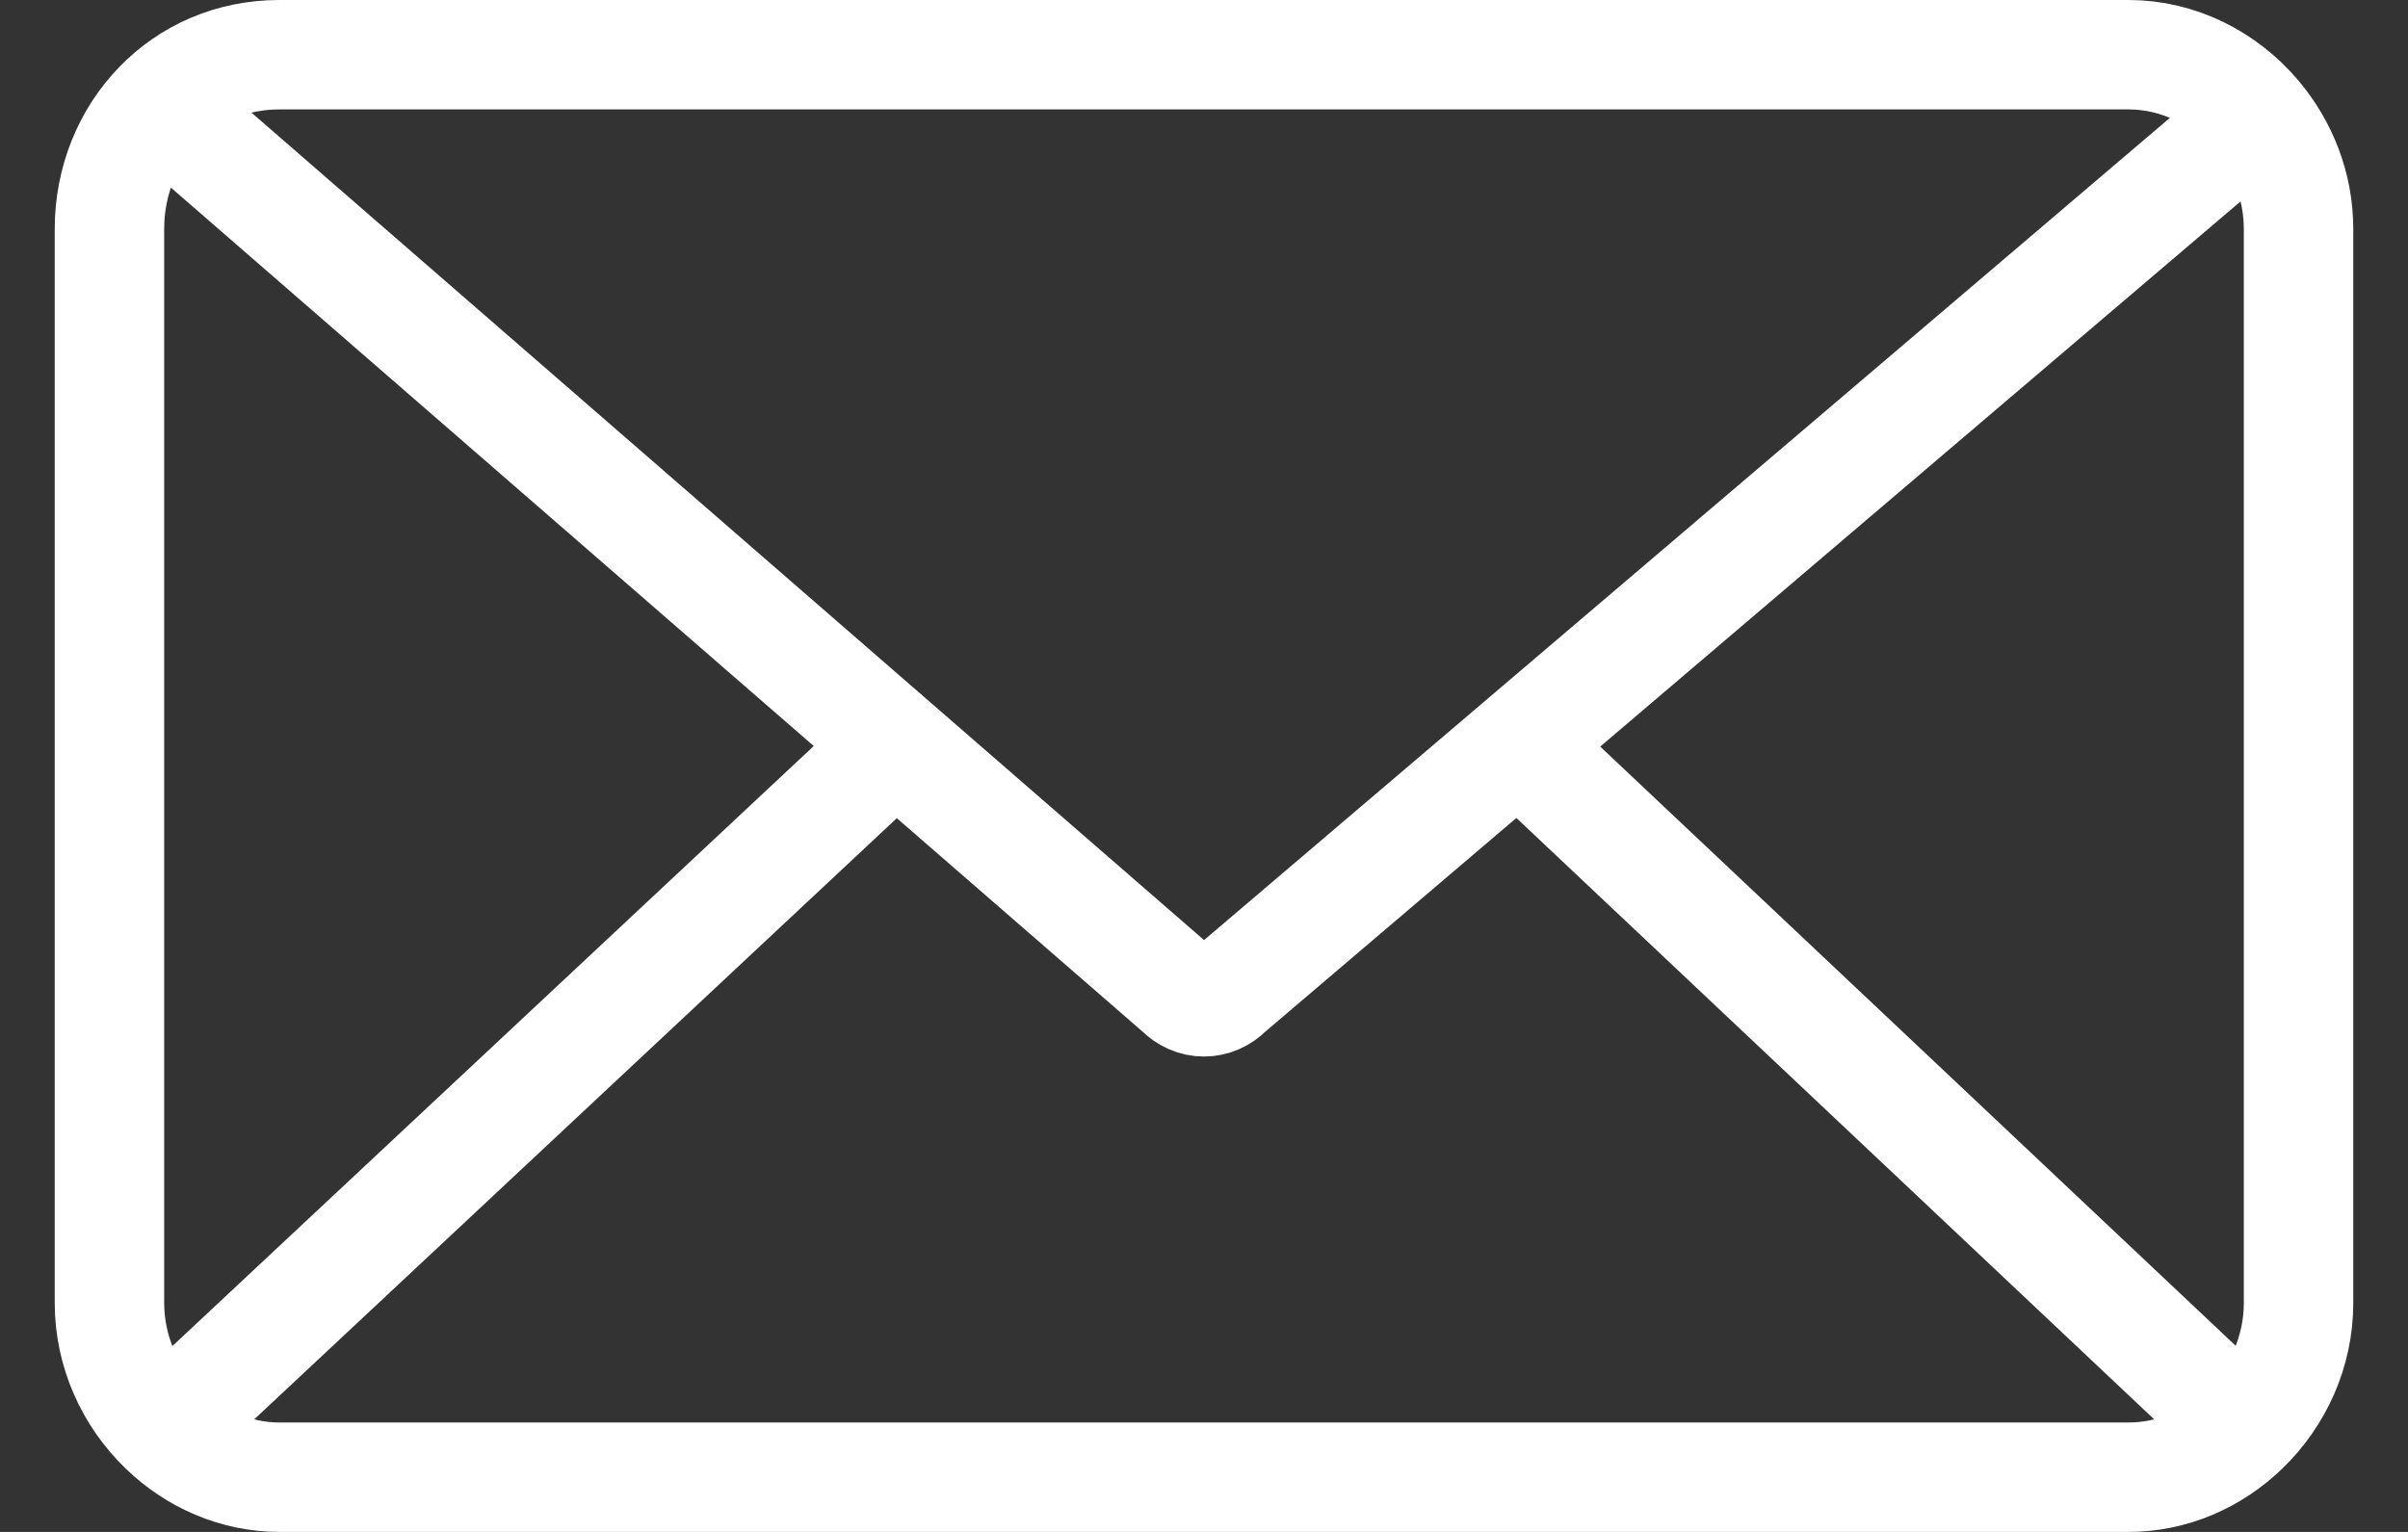 <svg width="22" height="14" viewBox="0 0 22 14" fill="none" xmlns="http://www.w3.org/2000/svg">
    <rect x="0" y="0" width="22" height="14" fill="#333333" stroke="none"/>
    <path d="M1.452 0.957C1.168 1.248 1 1.653 1 2.092V11.908C1 12.356 1.192 12.768 1.495 13.061M1.452 0.957C1.726 0.676 2.108 0.5 2.553 0.5H19.447C19.907 0.5 20.33 0.719 20.617 1.059M1.452 0.957L8.181 6.804M20.617 1.059C20.854 1.339 21 1.702 21 2.092V11.908C21 12.356 20.808 12.768 20.505 13.061M20.617 1.059L13.871 6.804M13.871 6.804L11.226 9.056C11.097 9.189 10.903 9.189 10.773 9.056L8.181 6.804M13.871 6.804L20.505 13.061M20.505 13.061C20.225 13.332 19.851 13.5 19.447 13.5H2.553C2.149 13.5 1.775 13.332 1.495 13.061M8.181 6.804L1.495 13.061"
          stroke="white"/>
</svg>
